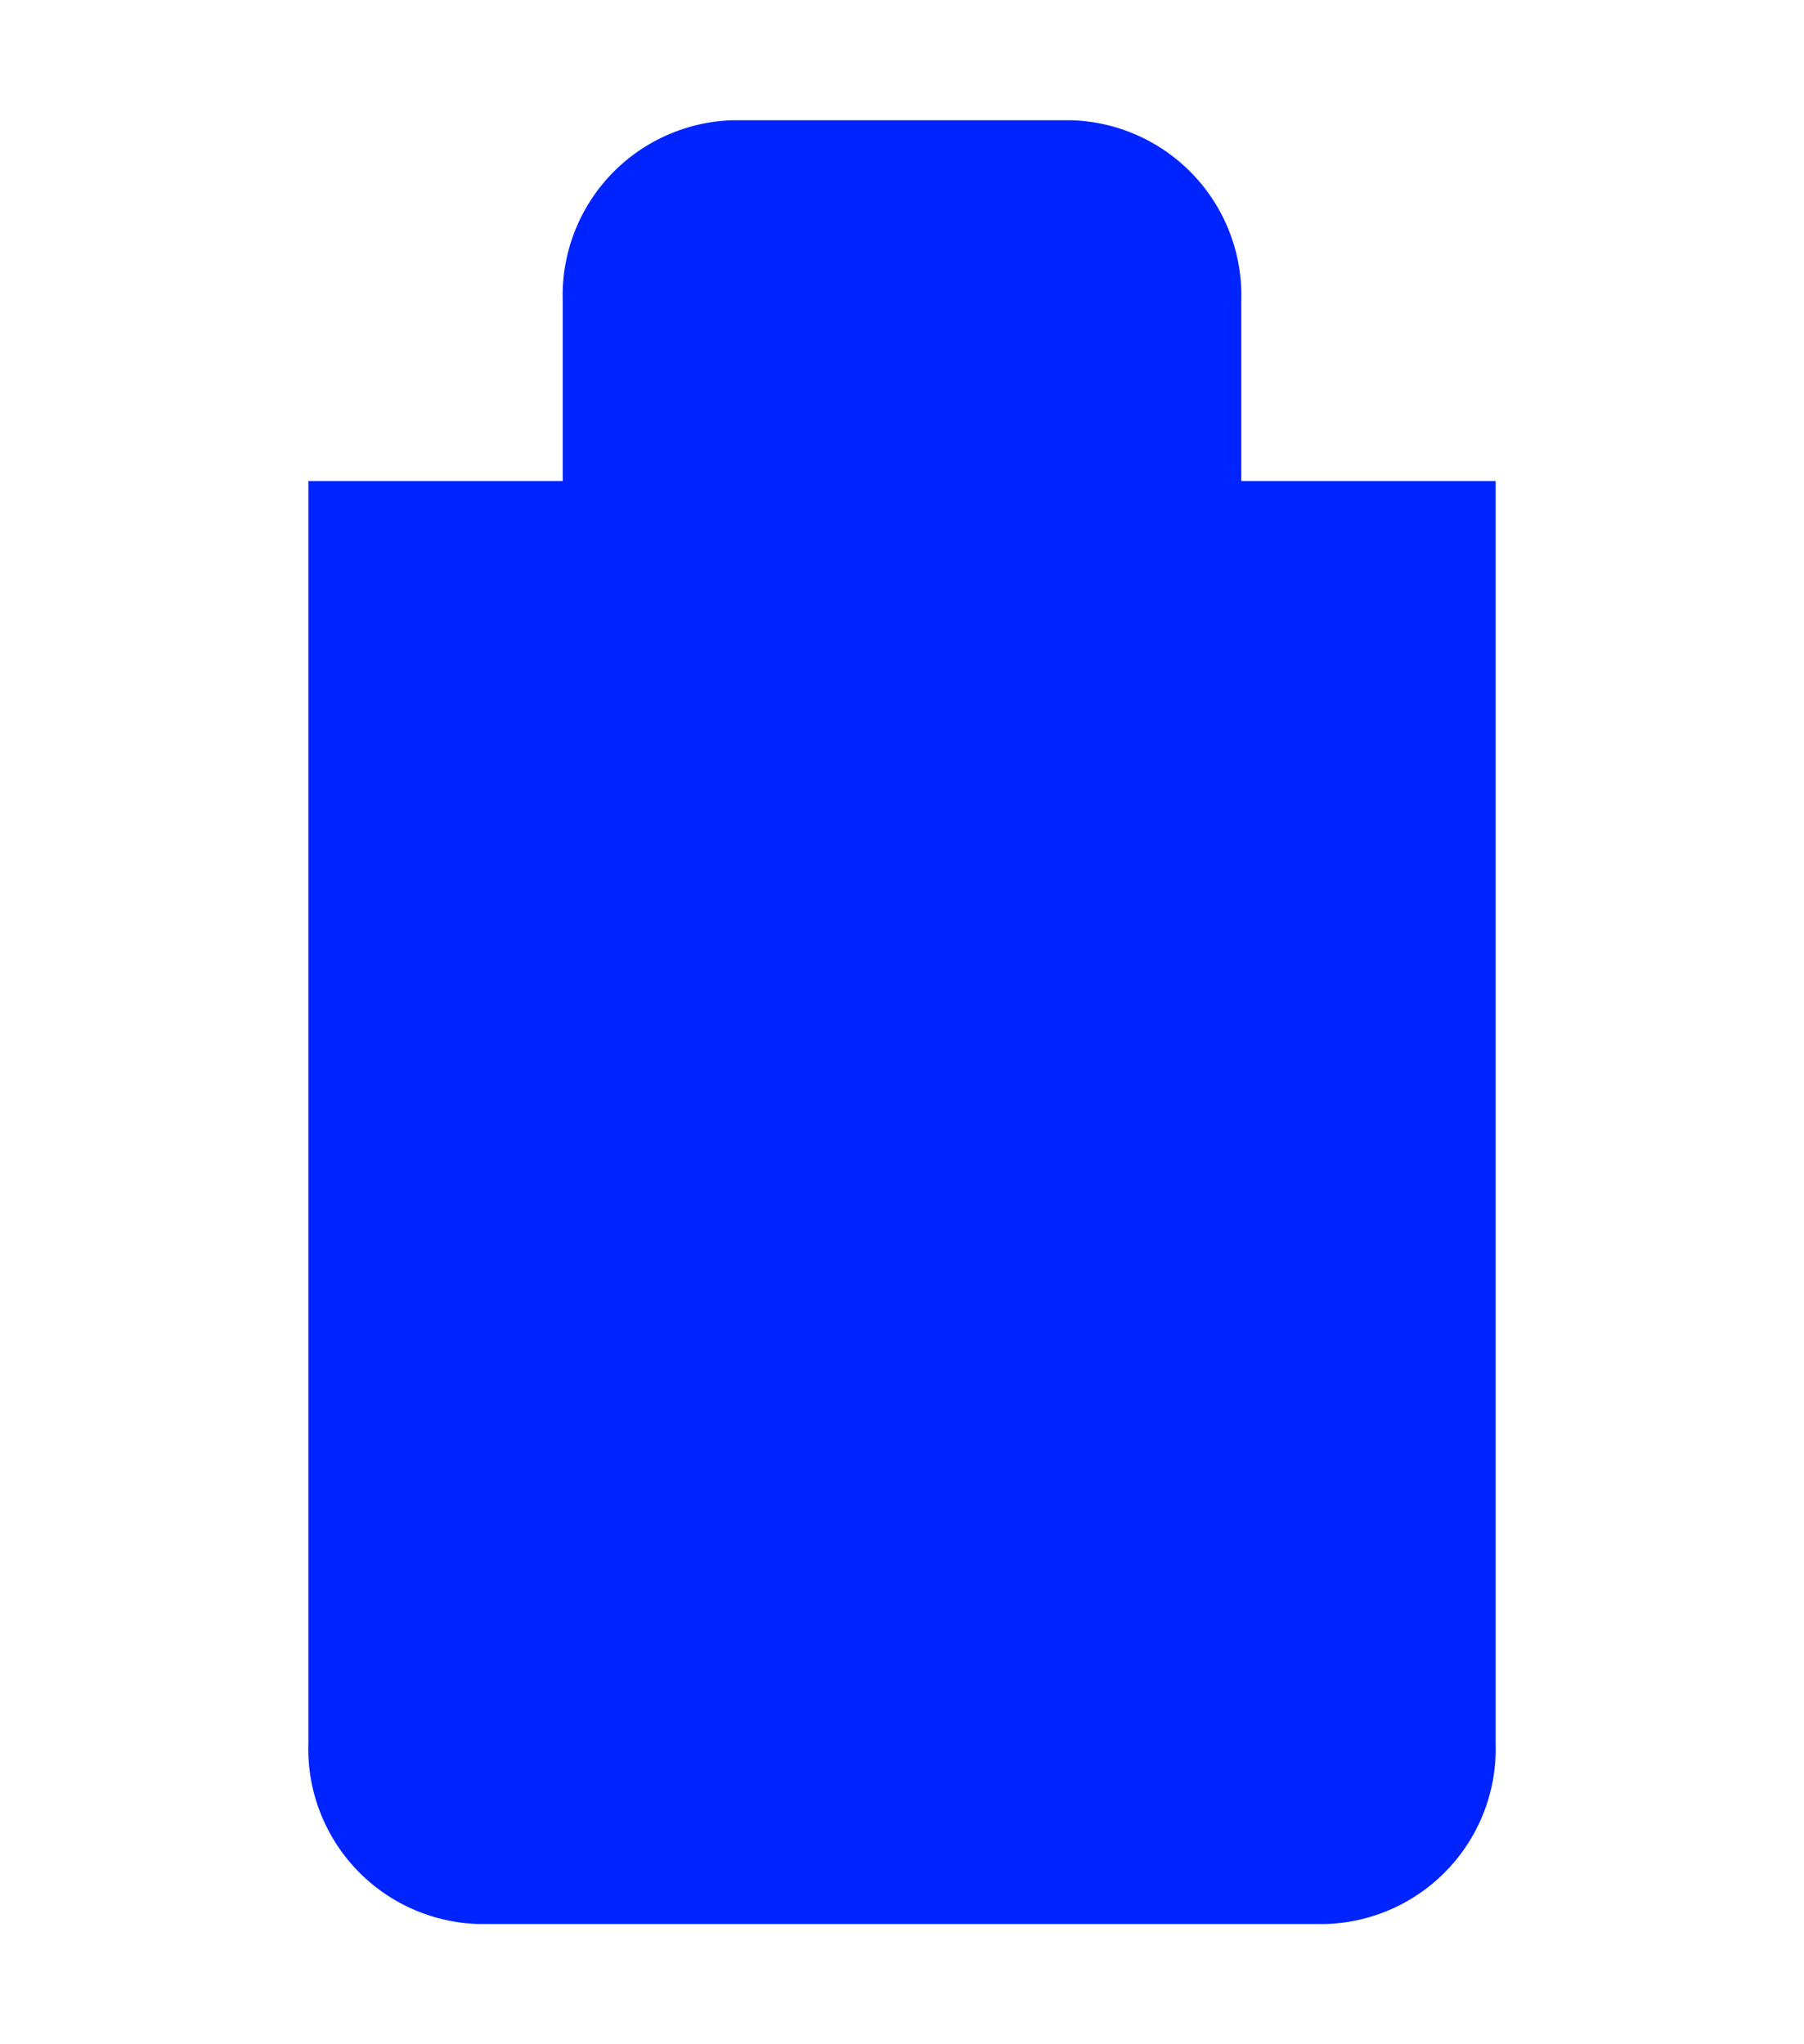 <svg xmlns="http://www.w3.org/2000/svg" width="15" height="17" viewBox="0 0 15 17"><defs><style>.a{fill:#0024ff;stroke:none;stroke-linecap:round;stroke-linejoin:round;stroke-width:2px;}</style></defs><g transform="translate(-316 -1082.359)"><path class="a" d="M4.5,9h13" transform="translate(312.5 1077.359)"/><path class="a" d="M17.372,6V16.5a1.457,1.457,0,0,1-1.41,1.5H8.91A1.457,1.457,0,0,1,7.5,16.5V6M9.615,6V4.5A1.457,1.457,0,0,1,11.026,3h2.821a1.457,1.457,0,0,1,1.41,1.5V6" transform="translate(311.064 1080.359)"/><path class="a" d="M15,16.5v4.692" transform="translate(307.056 1073.486)"/><path class="a" d="M21,16.5v4.692" transform="translate(303.944 1073.486)"/></g></svg>